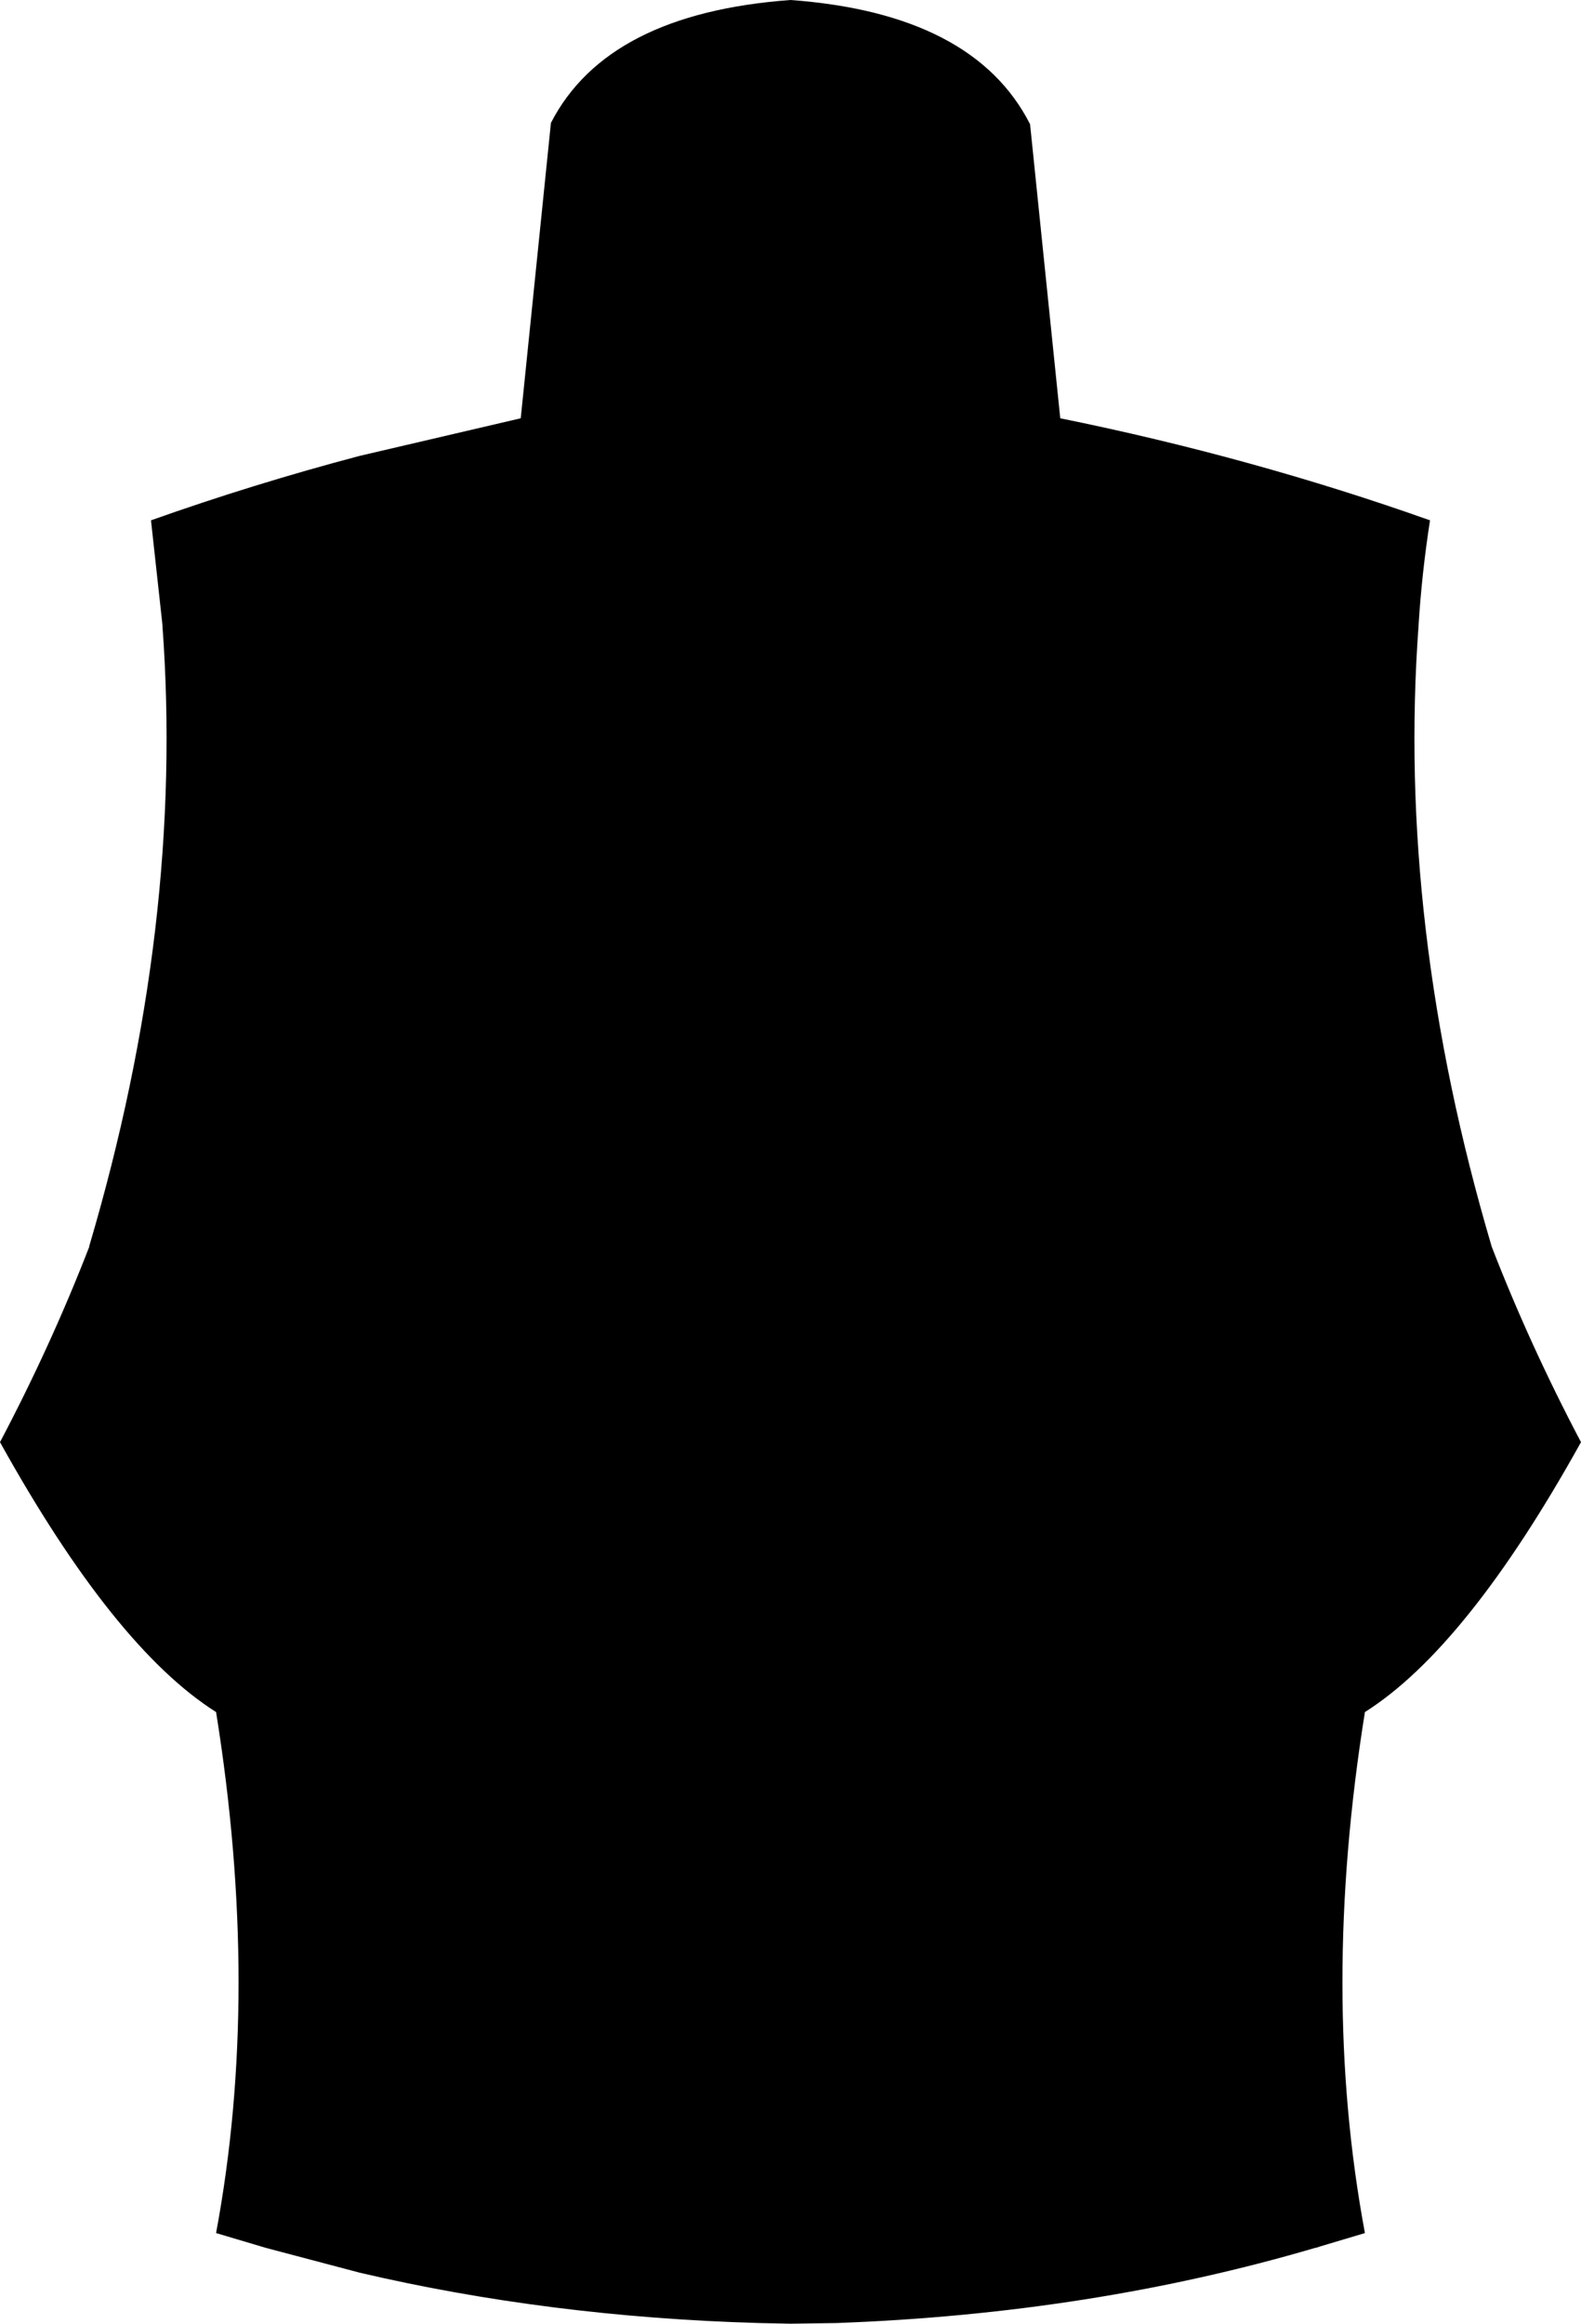 <?xml version="1.0" encoding="UTF-8" standalone="no"?>
<svg xmlns:xlink="http://www.w3.org/1999/xlink" height="173.05px" width="117.8px" xmlns="http://www.w3.org/2000/svg">
  <g transform="matrix(1.0, 0.0, 0.0, 1.0, -341.0, -153.1)">
    <path d="M399.9 153.1 Q413.55 154.1 417.75 162.35 L420.0 184.25 Q434.3 187.15 447.55 191.85 446.95 195.7 446.7 199.6 L446.7 199.65 Q445.05 221.95 452.15 245.95 455.0 253.3 458.8 260.5 450.3 275.8 442.7 280.6 439.35 301.45 442.7 319.4 L439.35 320.4 439.05 320.5 439.0 320.5 Q422.35 325.4 403.35 326.1 L399.9 326.15 397.55 326.1 Q381.9 325.65 367.8 322.35 L360.8 320.5 357.1 319.4 Q360.45 301.45 357.1 280.6 349.5 275.8 341.0 260.5 344.8 253.3 347.65 245.95 L347.65 245.9 Q354.75 221.9 353.1 199.65 L353.1 199.6 352.25 191.85 Q359.85 189.15 367.8 187.05 L379.8 184.25 382.05 162.25 Q386.25 154.1 399.9 153.1" fill="#000000" fill-rule="evenodd" stroke="none"/>
  </g>
</svg>
